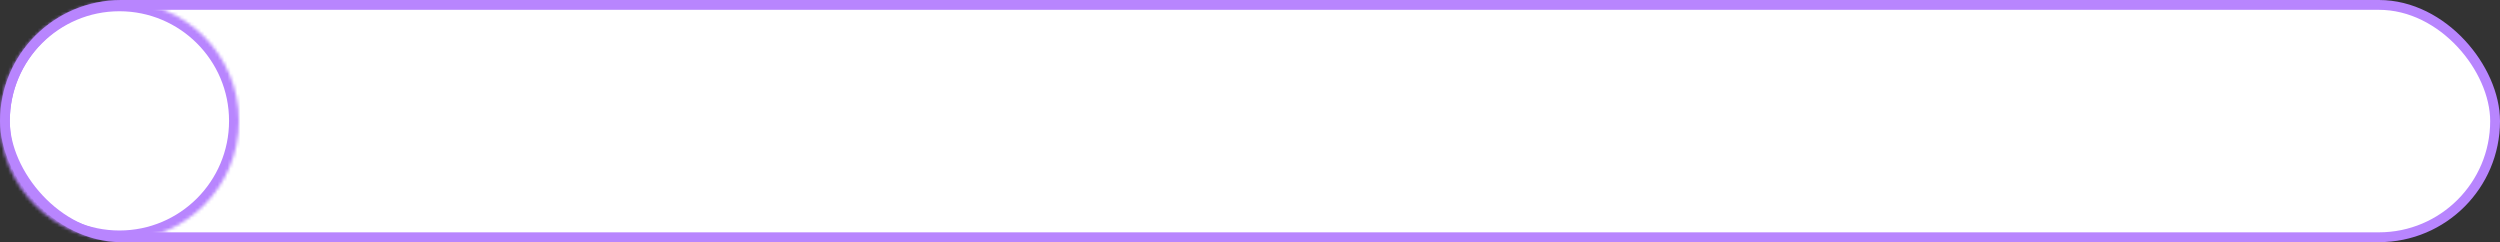 <svg width="764" height="74" viewBox="0 0 764 74" fill="none" xmlns="http://www.w3.org/2000/svg">
<rect x="0" y="0" width="764" height="74" fill="#333333" stroke="none"/>
<rect x="1.5" y="1.5" width="761" height="71" rx="35.5" fill="white" stroke="#B885FE" stroke-width="3"/>
<mask id="path-2-inside-1_2784_157" fill="white">
<path d="M0 36.938C0 16.78 16.342 0.438 36.5 0.438V0.438C56.658 0.438 73 16.78 73 36.938V36.938C73 57.097 56.658 73.439 36.5 73.439V73.439C16.342 73.439 0 57.097 0 36.938V36.938Z"/>
</mask>
<path d="M36.5 70.439C17.998 70.439 3 55.44 3 36.938H-3C-3 58.754 14.685 76.439 36.5 76.439V70.439ZM70 36.938C70 55.44 55.002 70.439 36.5 70.439V76.439C58.315 76.439 76 58.754 76 36.938H70ZM36.5 3.438C55.002 3.438 70 18.437 70 36.938H76C76 15.123 58.315 -2.562 36.5 -2.562V3.438ZM36.5 -2.562C14.685 -2.562 -3 15.123 -3 36.938H3C3 18.437 17.998 3.438 36.5 3.438V-2.562Z" fill="#B885FE" mask="url(#path-2-inside-1_2784_157)"/>
</svg>
